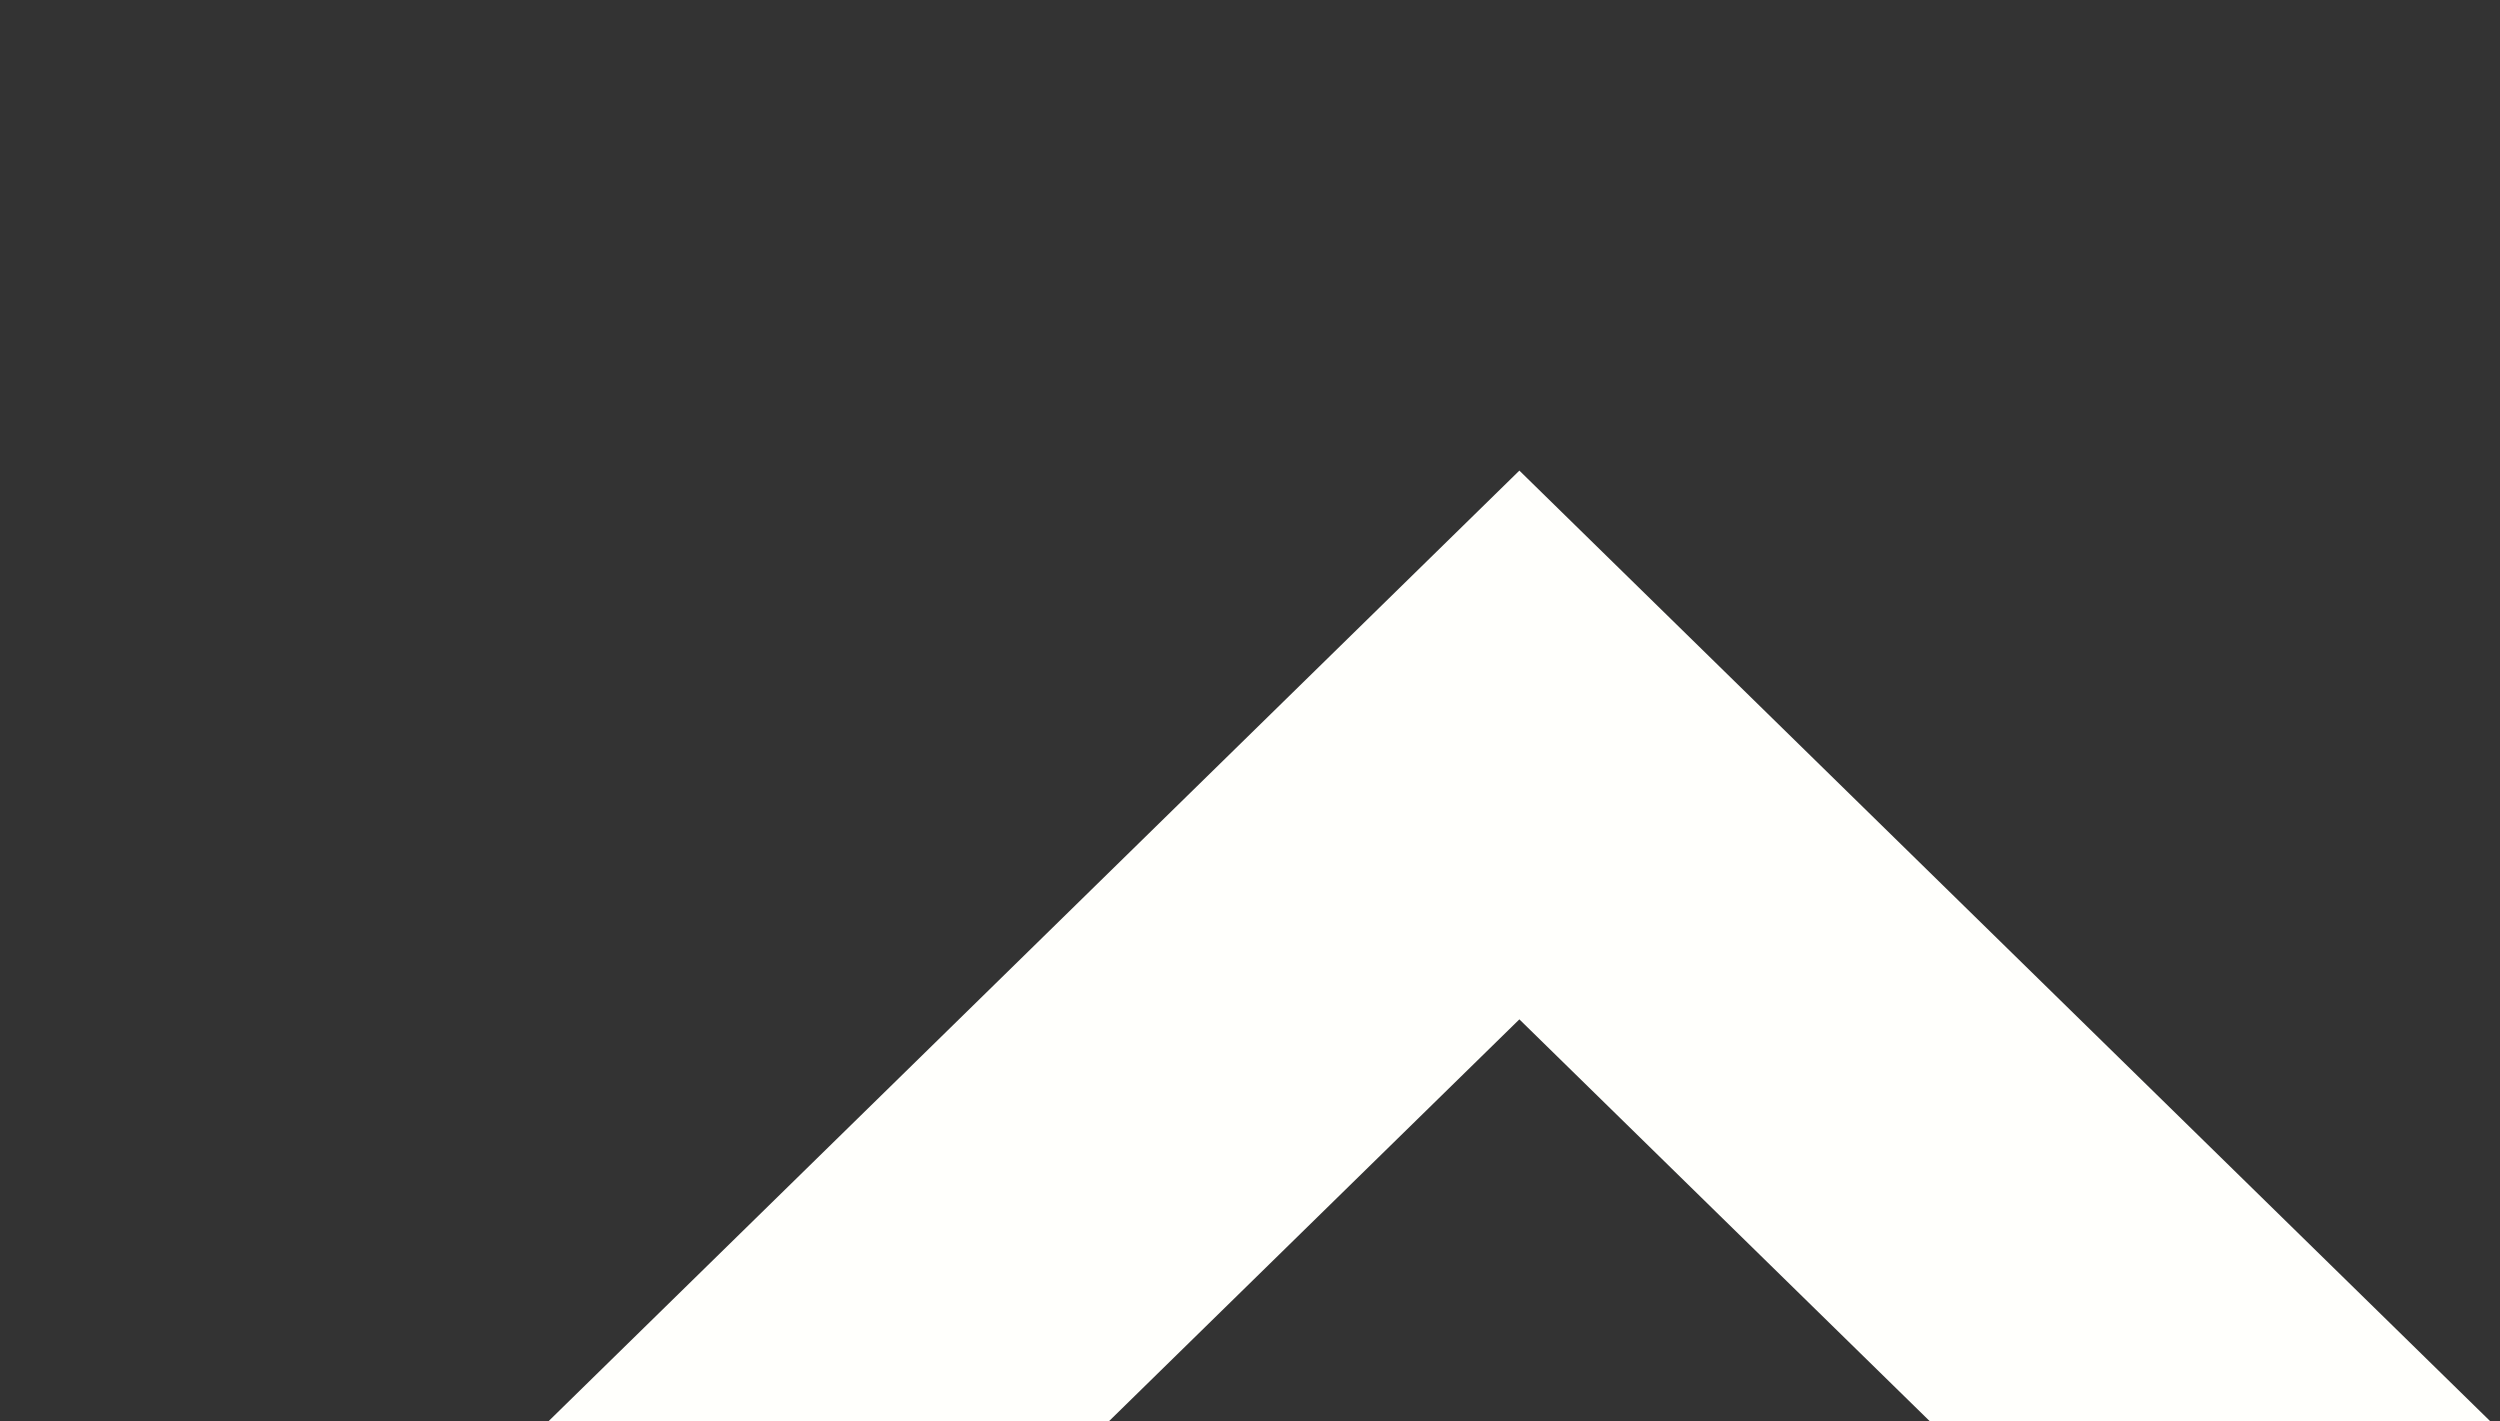 <svg xmlns="http://www.w3.org/2000/svg" xmlns:xlink="http://www.w3.org/1999/xlink" preserveAspectRatio="xMidYMid" width="6.376" height="3.625" viewBox="0 0 6.376 3.625">
  <rect x="0" y="0" width="6.376" height="3.625" fill="#333333" stroke="none"/>
  <path d="M6.562,4.531 L3.875,1.900 L1.188,4.531" stroke="#fffffc" stroke-width="1" fill="none"/>
</svg>
